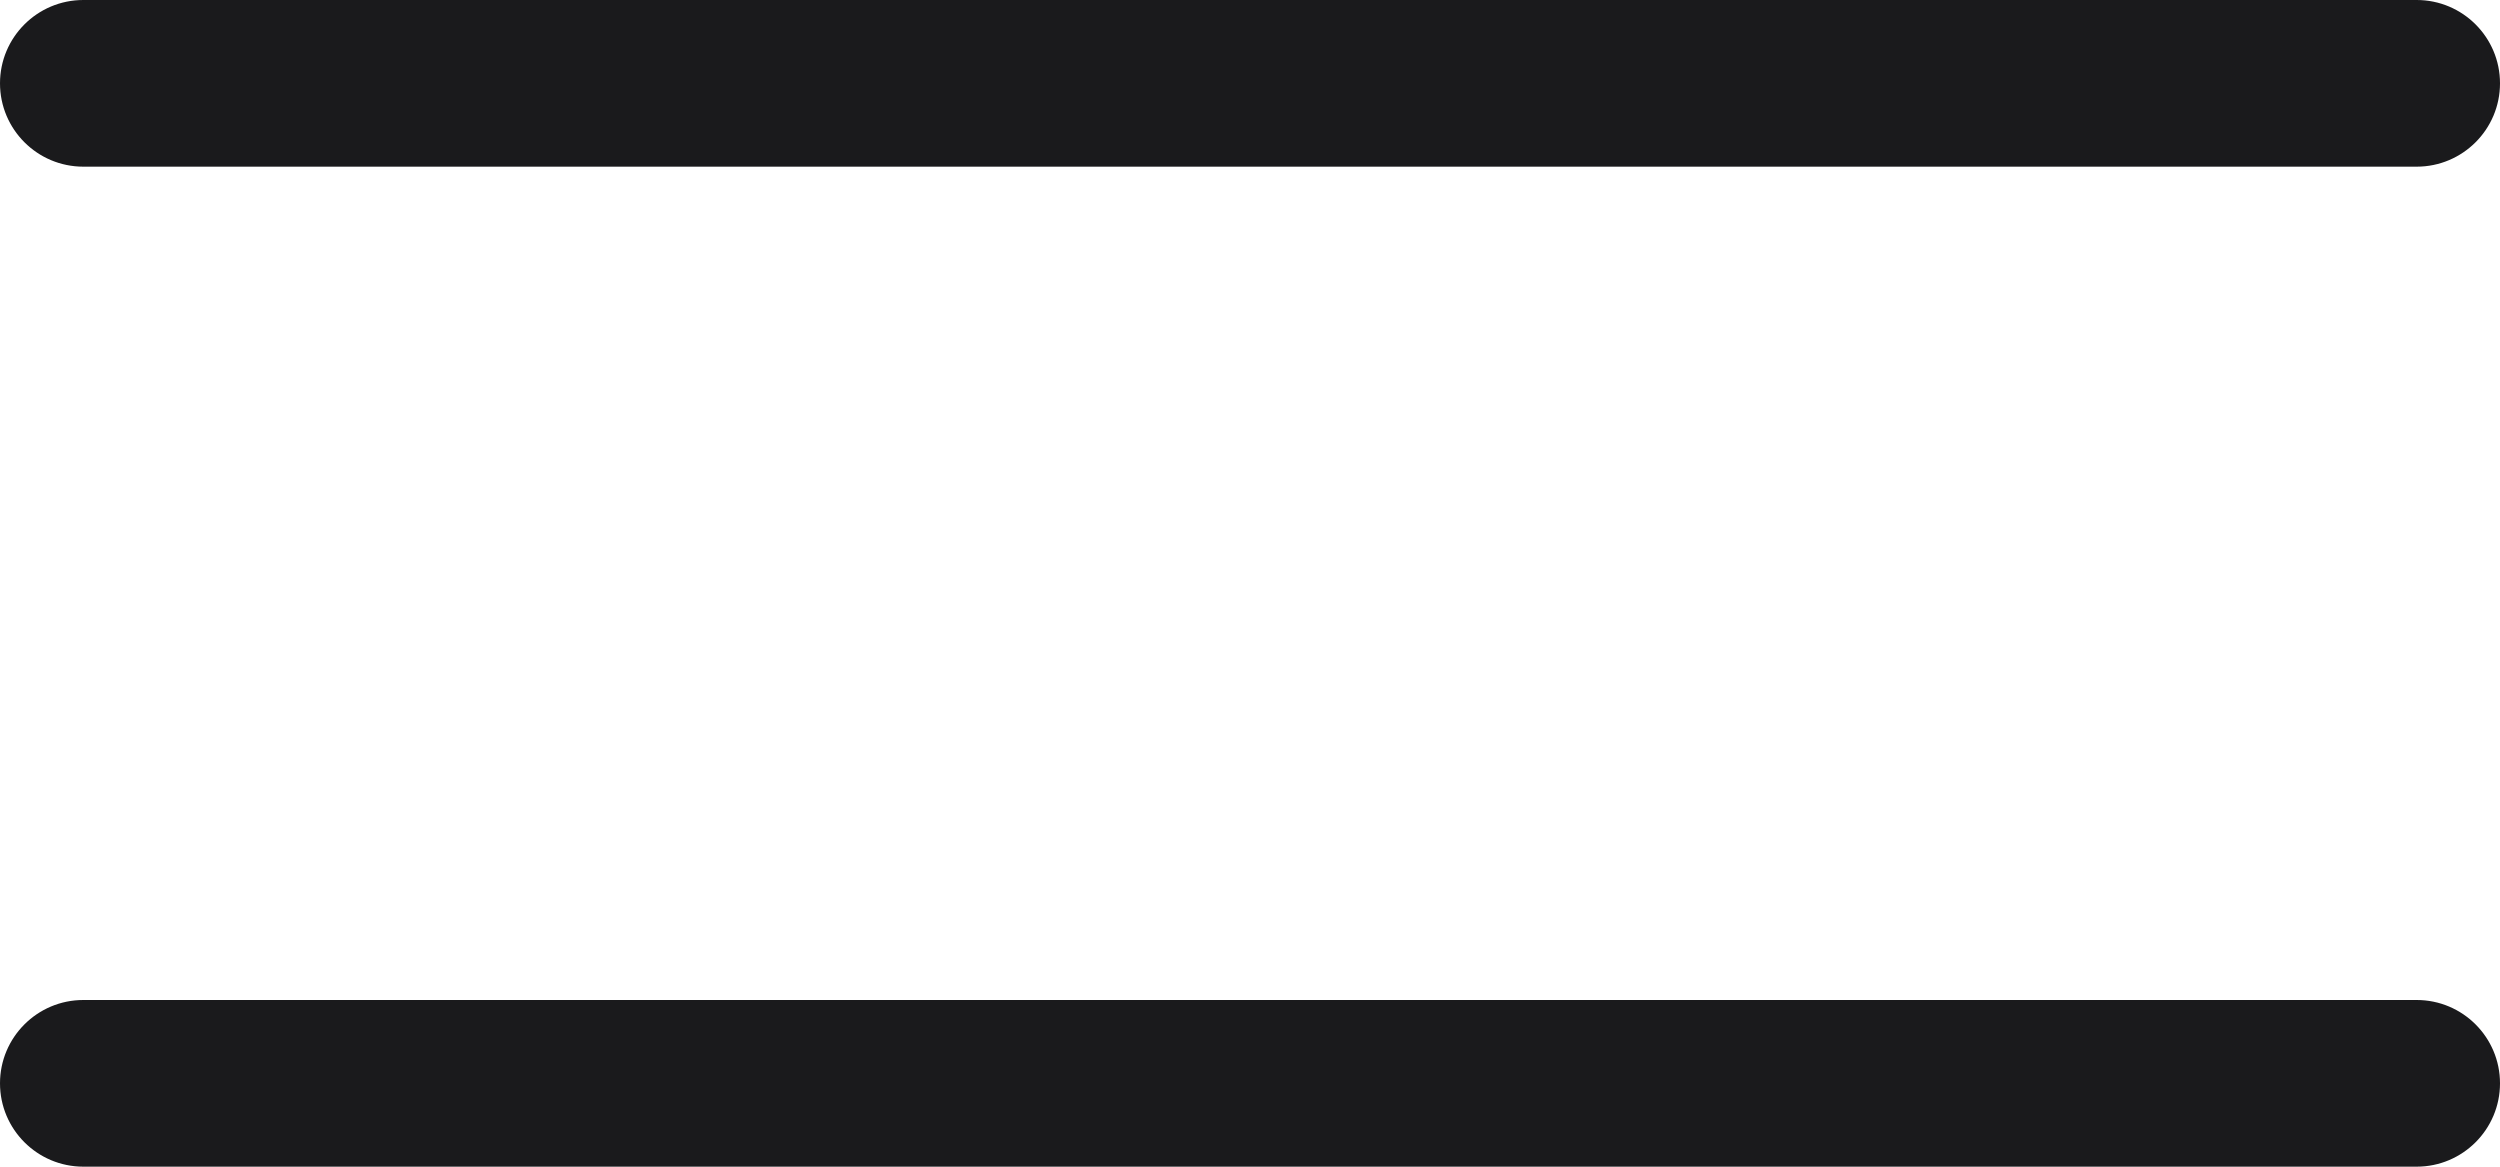 <svg width="30" height="14" viewBox="0 0 30 14" fill="none" xmlns="http://www.w3.org/2000/svg">
<path d="M1 0C0.448 0 0 0.448 0 1C0 1.552 0.448 2 1 2V0ZM29 2C29.552 2 30 1.552 30 1C30 0.448 29.552 0 29 0V2ZM1 2H29V0H1V2Z" fill="#1A1A1C"/>
<path d="M1 12C0.448 12 0 12.448 0 13C0 13.552 0.448 14 1 14V12ZM29 14C29.552 14 30 13.552 30 13C30 12.448 29.552 12 29 12V14ZM1 14H29V12H1V14Z" fill="#1A1A1C"/>
</svg>
